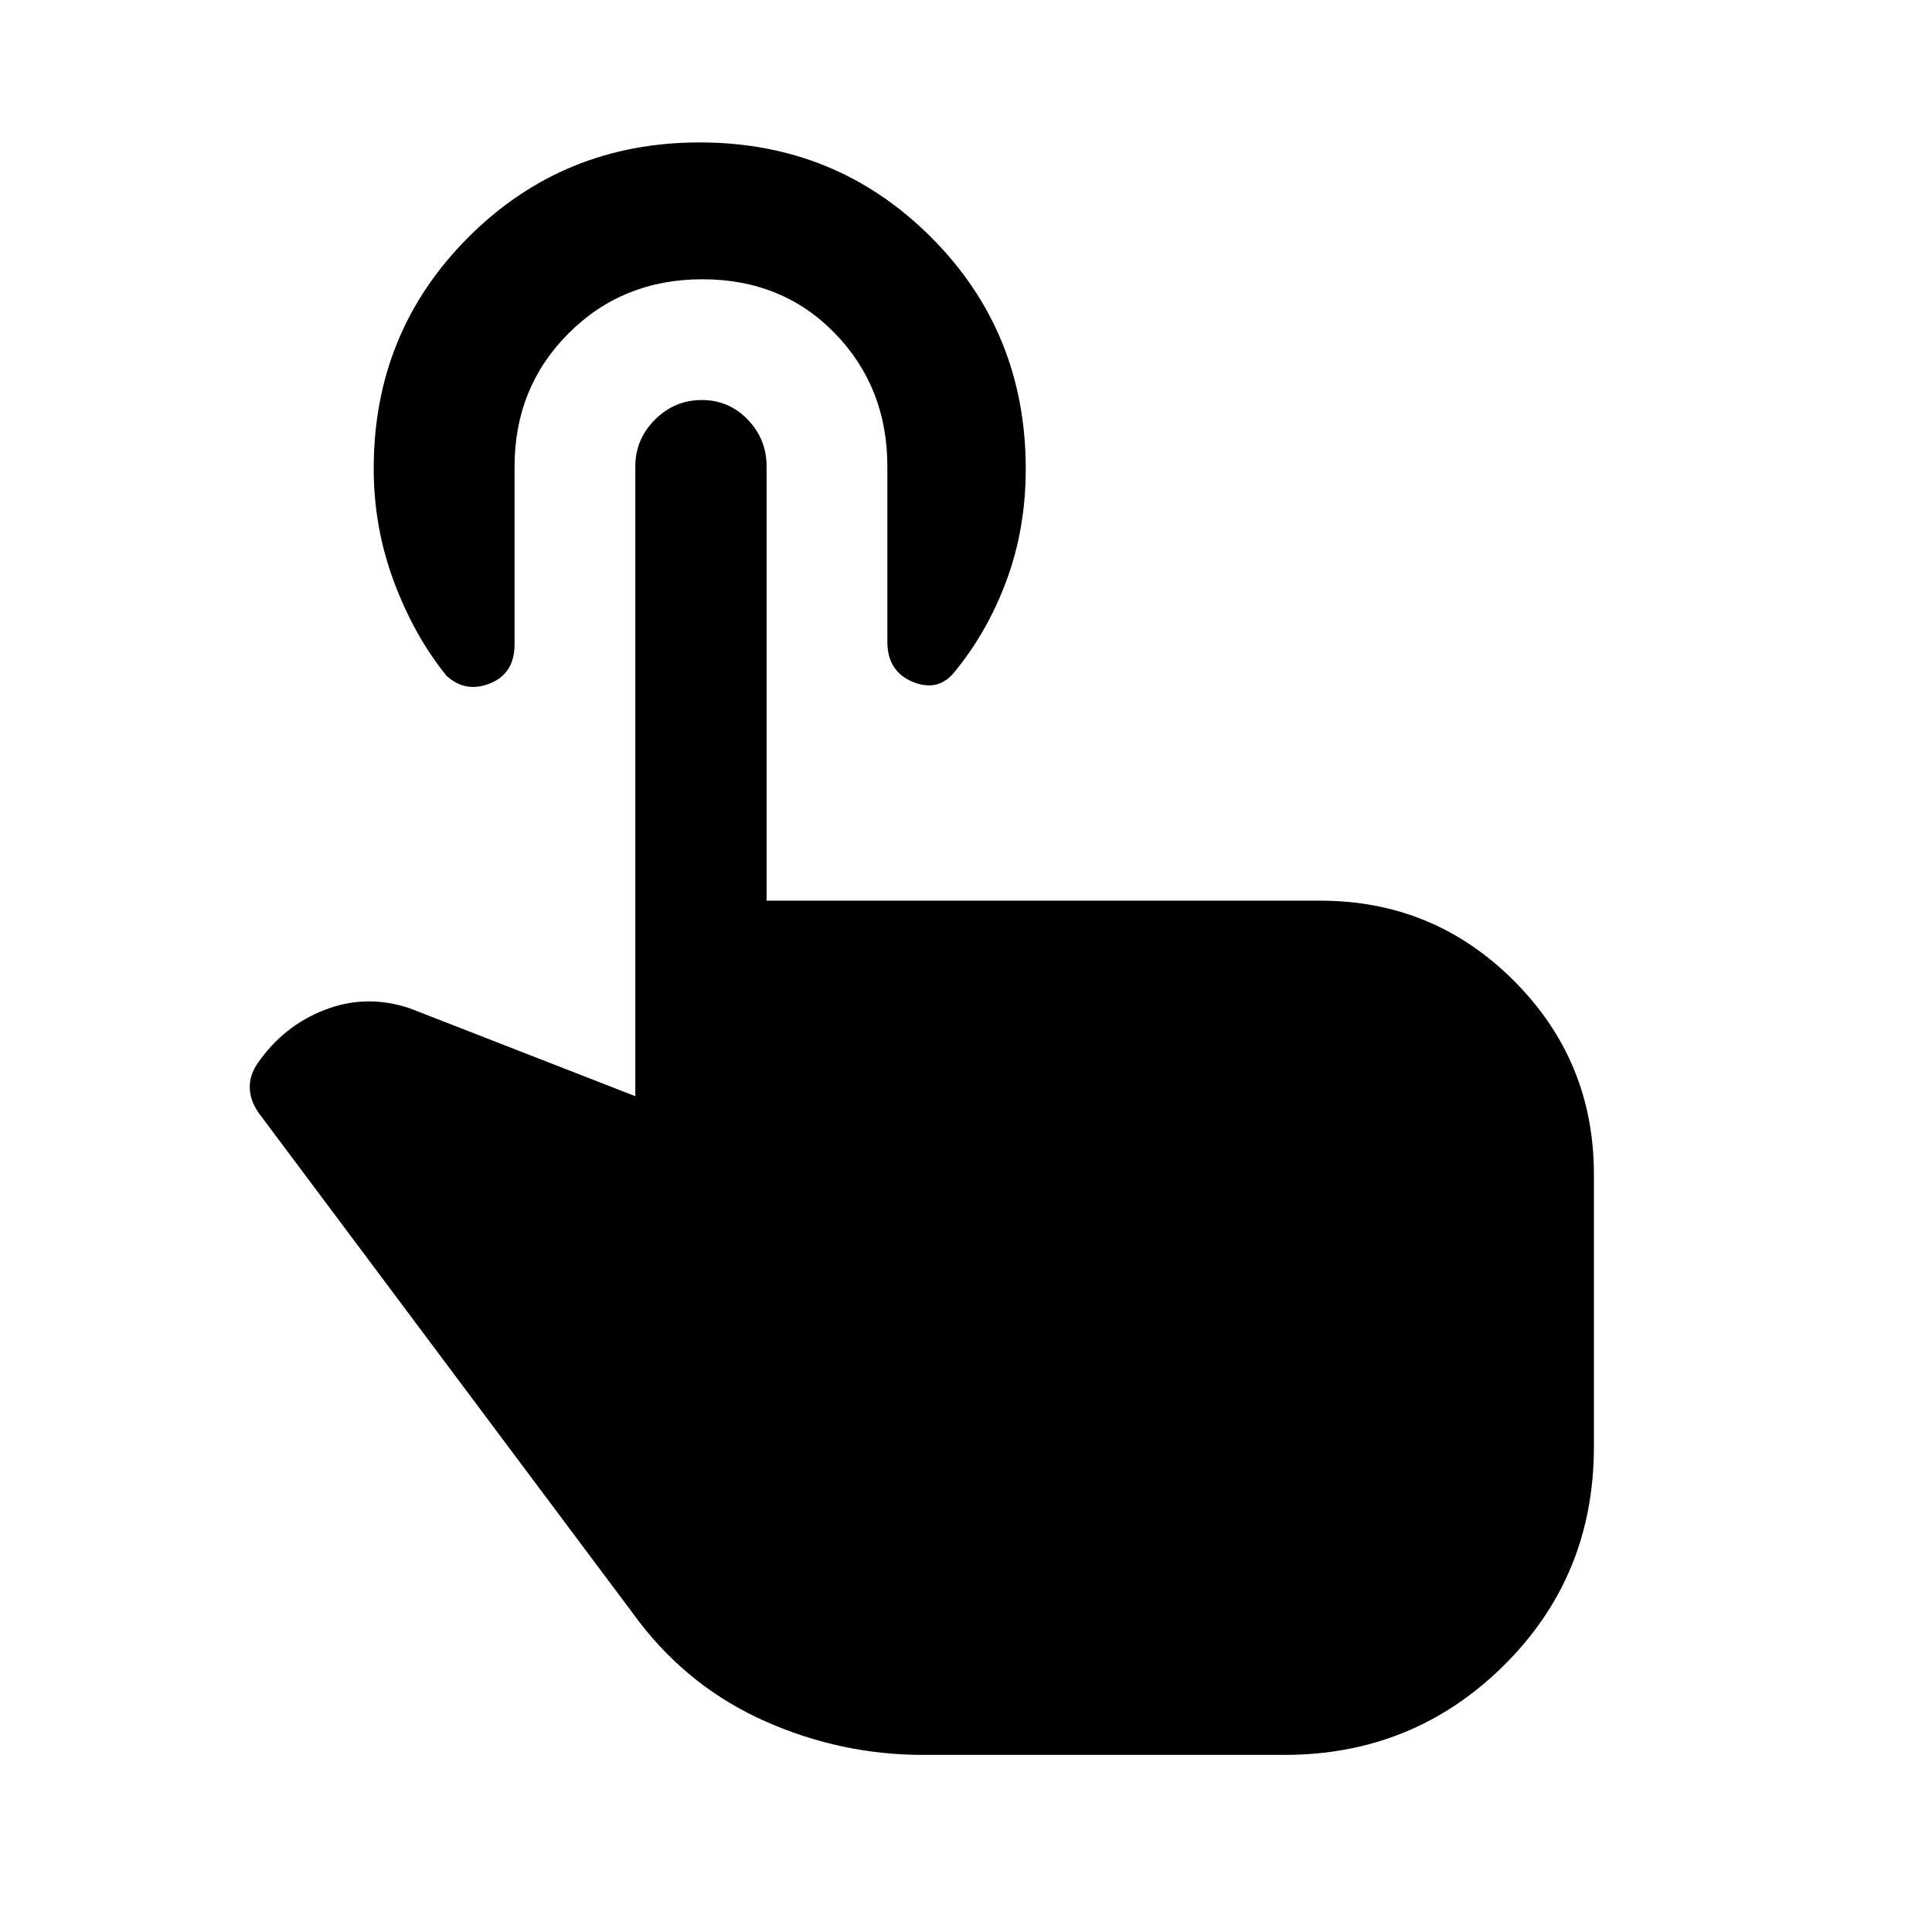<svg xmlns="http://www.w3.org/2000/svg" height="24" viewBox="0 -960 960 960" width="24"><path d="M458.69-88q-40.61 0-78.11-16.54t-62.81-49.38L128.54-407q-4.16-5.92-4.42-12.15-.27-6.23 3.65-12.16 13-19 33.77-26.96 20.77-7.96 42.23-.65l111.92 43.61v-312.92q0-13.5 9.76-23.25t23.27-9.75q13.51 0 22.86 9.75 9.34 9.75 9.34 23.25v215.77h275.16q56.38 0 96.15 39.77T792-376.54v135.49q0 64.36-44.85 108.7Q702.3-88 638.23-88H458.69Zm-109.7-733.23q-39.61 0-66.45 26.85-26.85 26.84-26.85 66.15v88.36q0 14.57-12.19 19.45-12.19 4.88-21.65-3.81-16.08-19.85-26.12-46.77-10.04-26.93-10.04-56.19 0-67.89 47.08-114.96 47.08-47.08 114.92-47.08 67.85 0 114.93 47.08 47.07 47.07 47.07 115.19 0 29.39-9.42 55.02-9.42 25.63-25.82 45.65-8.14 10.29-20.83 5.13-12.7-5.17-12.7-19.99v-87.08q0-39.31-26.07-66.15-26.08-26.85-65.86-26.85Z"/></svg>
